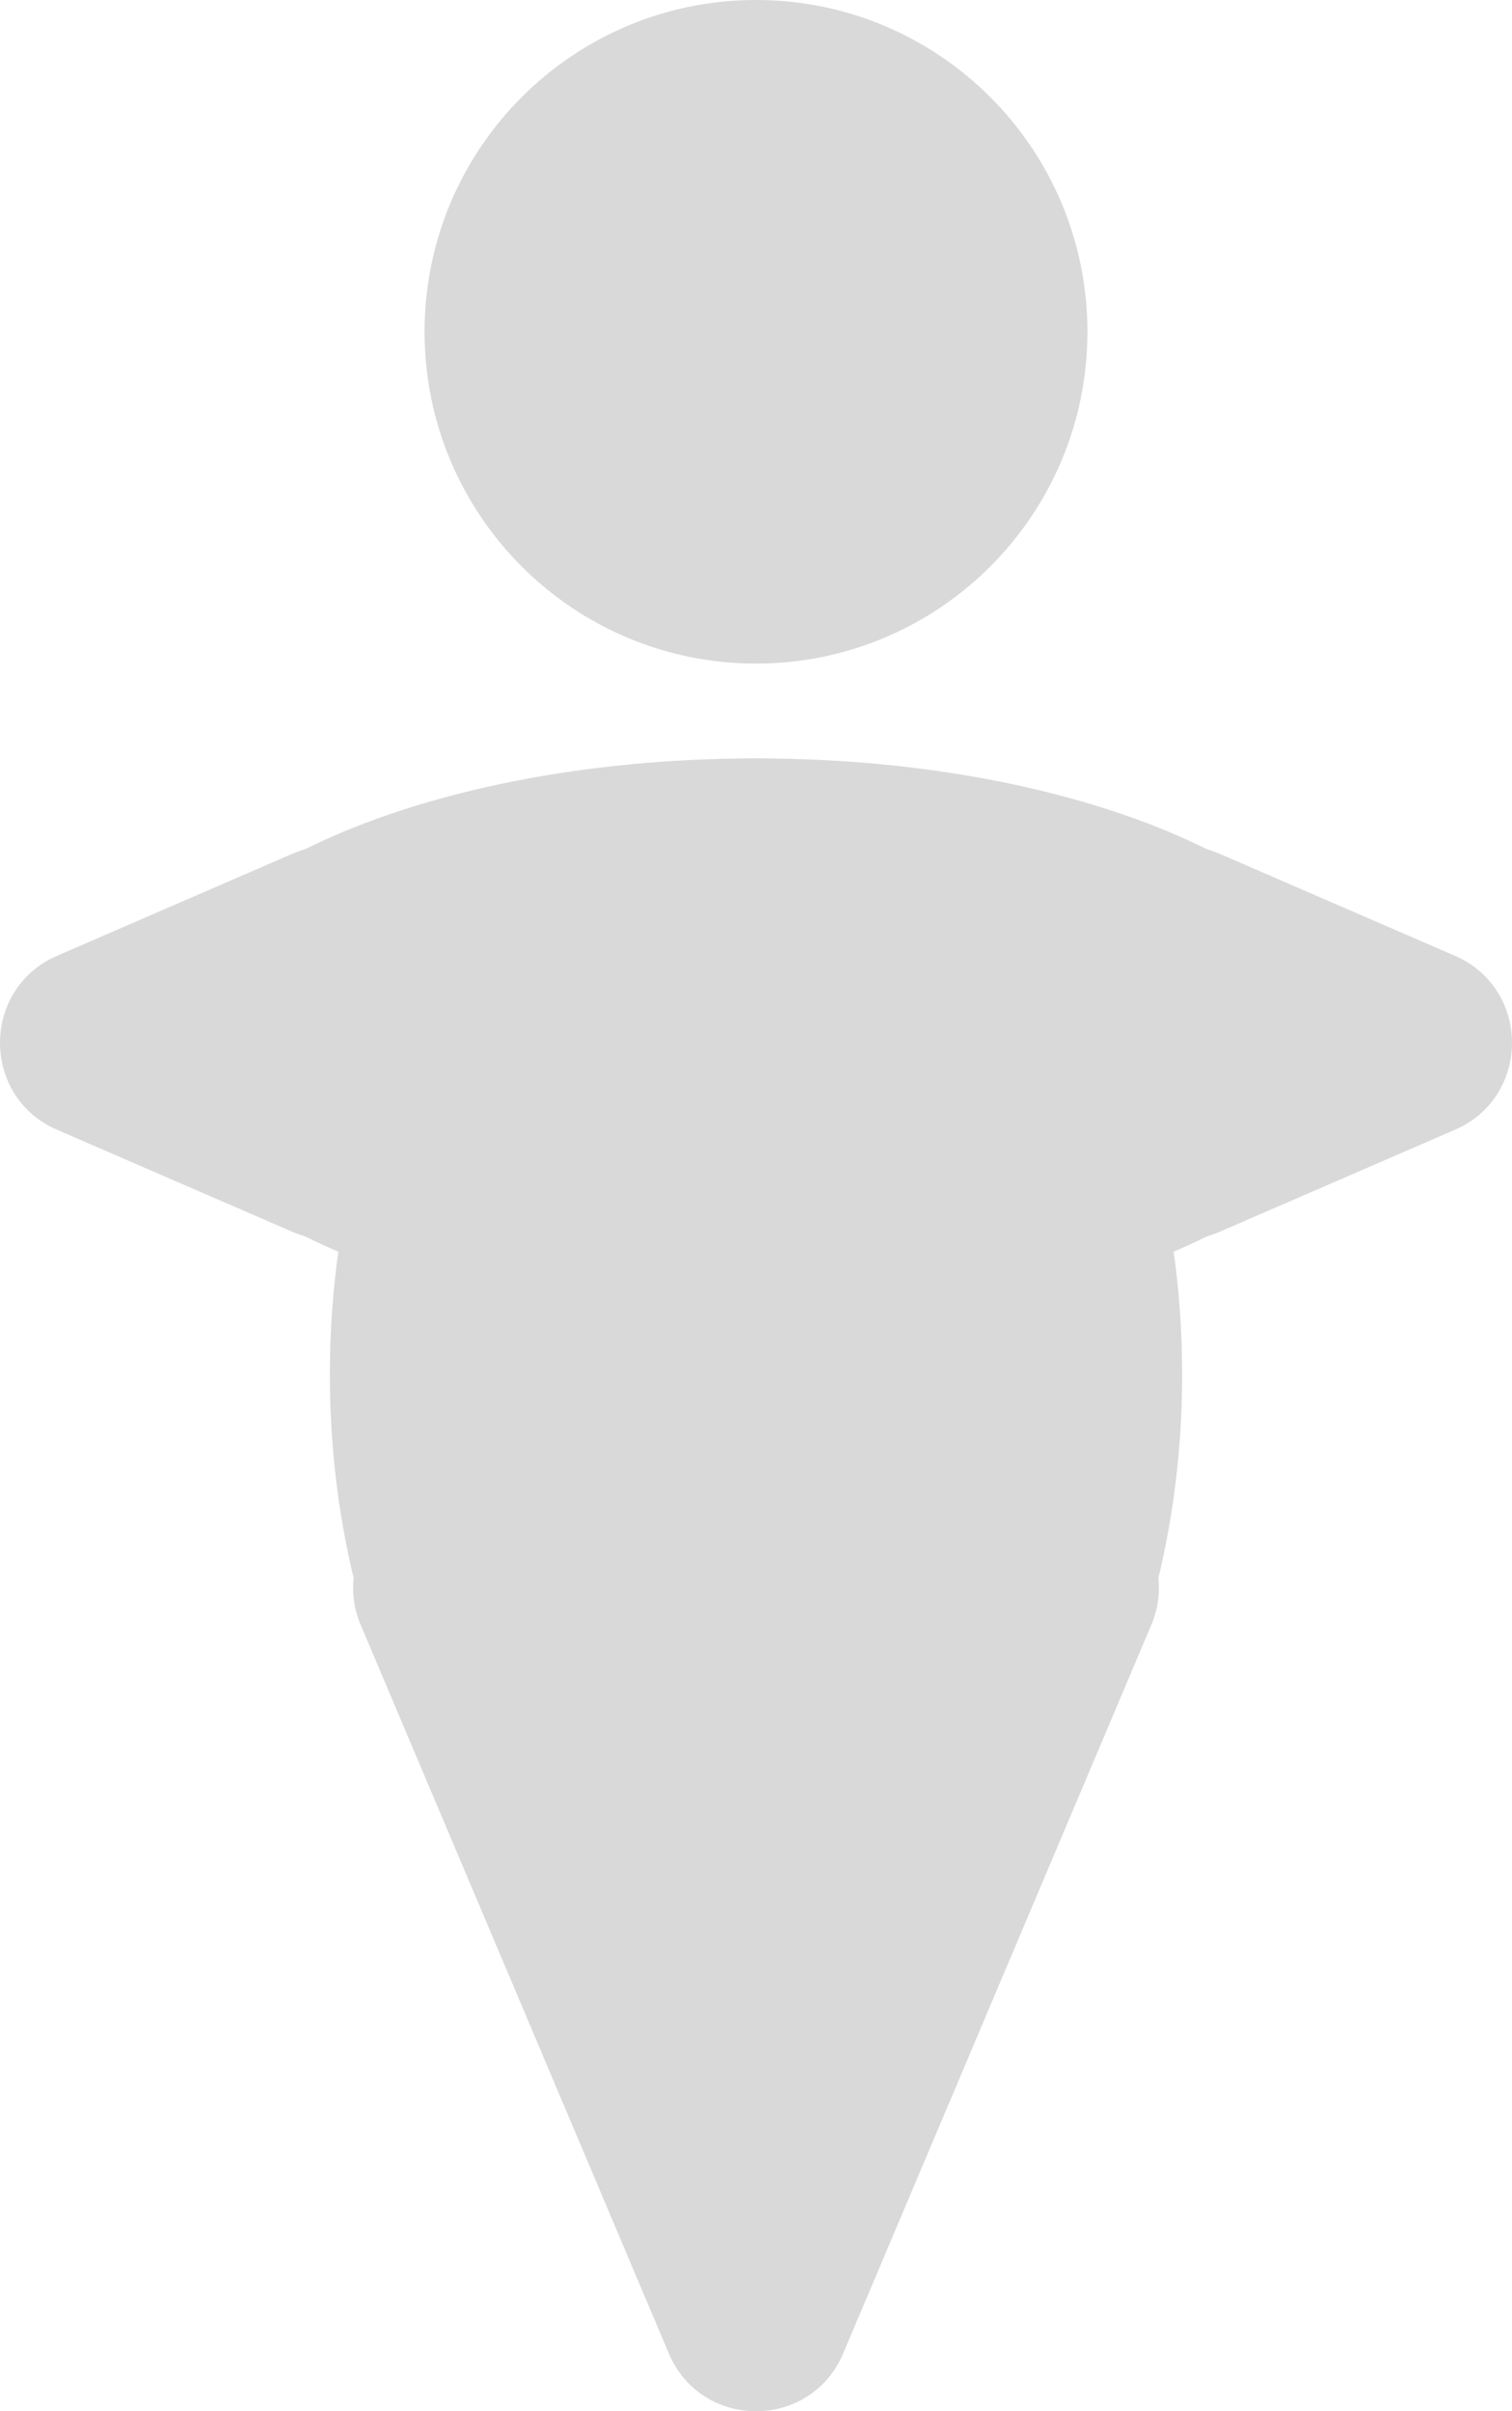 <?xml version="1.0" encoding="UTF-8" standalone="no"?>
<svg
   width="64"
   height="102"
   viewBox="0 0 64 102"
   fill="none"
   version="1.1"
   id="svg6"
   sodipodi:docname="Default_Icon.svg"
   inkscape:version="1.3.2 (091e20e, 2023-11-25, custom)"
   xmlns:inkscape="http://www.inkscape.org/namespaces/inkscape"
   xmlns:sodipodi="http://sodipodi.sourceforge.net/DTD/sodipodi-0.dtd"
   xmlns="http://www.w3.org/2000/svg"
   xmlns:svg="http://www.w3.org/2000/svg">
  <defs
     id="defs6" />
  <sodipodi:namedview
     id="namedview6"
     pagecolor="#ffffff"
     bordercolor="#000000"
     borderopacity="0.25"
     inkscape:showpageshadow="2"
     inkscape:pageopacity="0.0"
     inkscape:pagecheckerboard="0"
     inkscape:deskcolor="#d1d1d1"
     inkscape:zoom="5.75"
     inkscape:cx="10.695652"
     inkscape:cy="39.217391"
     inkscape:window-width="2560"
     inkscape:window-height="1369"
     inkscape:window-x="-8"
     inkscape:window-y="-8"
     inkscape:window-maximized="1"
     inkscape:current-layer="svg6" />
  <path
     d="M46.029 14.036C46.029 21.787 39.748 28.071 32 28.071C24.252 28.071 17.971 21.787 17.971 14.036C17.971 6.284 24.252 0 32 0C39.748 0 46.029 6.284 46.029 14.036Z"
     fill="#D9D9D9"
     id="path1" />
  <path
     d="M50.038 58.148C50.038 72.544 41.962 84.214 32 84.214C22.038 84.214 13.963 72.544 13.963 58.148C13.963 43.752 22.038 32.082 32 32.082C41.962 32.082 50.038 43.752 50.038 58.148Z"
     fill="#D9D9D9"
     id="path2" />
  <path
     d="M32 32.082C46.389 32.082 58.054 37.468 58.054 44.112C58.054 50.757 46.389 56.143 32 56.143C17.611 56.143 5.946 50.757 5.946 44.112C5.946 37.468 17.611 32.082 32 32.082Z"
     fill="#D9D9D9"
     id="path3" />
  <path
     d="M2.416 47.792C-0.805 46.397 -0.805 41.828 2.416 40.432L12.37 36.12C15.016 34.973 17.971 36.914 17.971 39.8L17.971 48.425C17.971 51.31 15.016 53.251 12.37 52.105L2.416 47.792Z"
     fill="#D9D9D9"
     id="path4" />
  <path
     d="M61.584 40.432C64.805 41.828 64.805 46.397 61.584 47.792L51.63 52.105C48.984 53.251 46.029 51.31 46.029 48.425V39.8C46.029 36.914 48.984 34.973 51.63 36.12L61.584 40.432Z"
     fill="#D9D9D9"
     id="path5" />
  <path
     d="M35.691 99.553C34.311 102.816 29.689 102.816 28.309 99.553L15.267 68.734C14.148 66.09 16.088 63.161 18.958 63.161L45.042 63.161C47.912 63.161 49.852 66.09 48.733 68.734L35.691 99.553Z"
     fill="#D9D9D9"
     id="path6" />
</svg>
